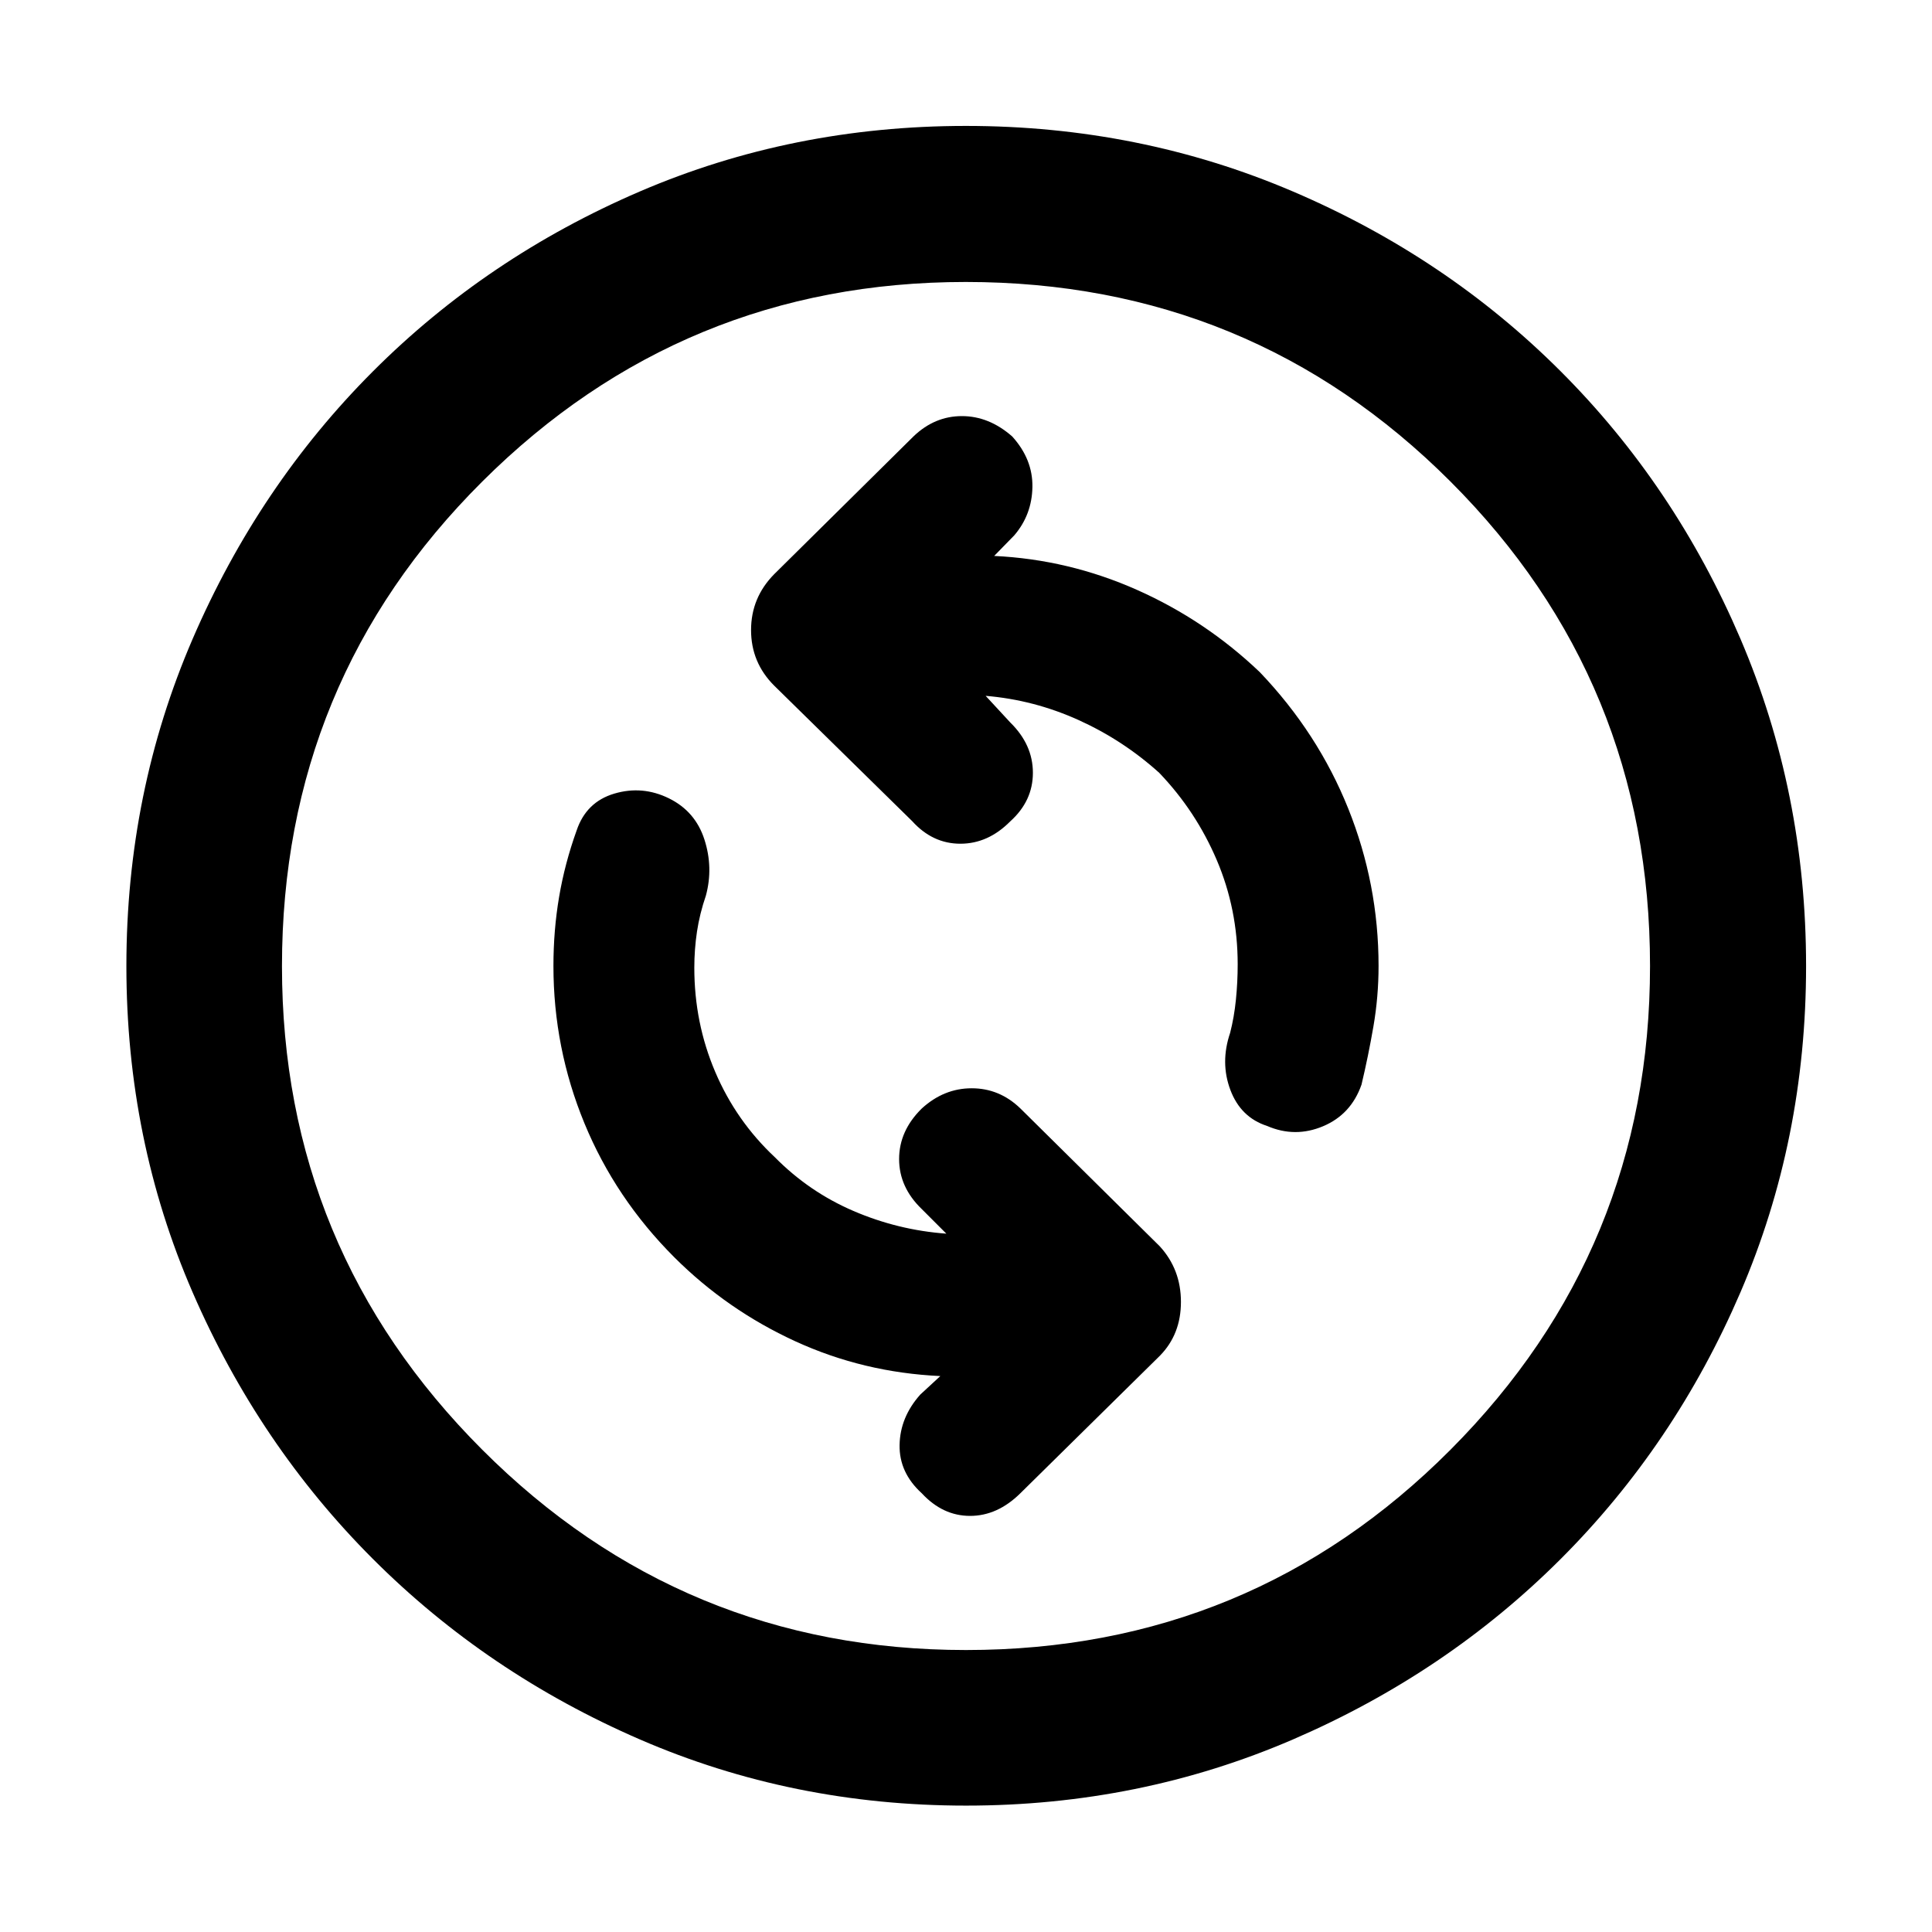 <svg xmlns="http://www.w3.org/2000/svg" height="48" viewBox="0 -960 960 960" width="48"><path d="M470.24-347q-24-1.76-46.12-11.26Q402-367.76 385-385q-19.24-18.03-29.62-42.4Q345-451.76 345-479.11q0-9.13 1.33-18.01 1.34-8.87 4.43-17.88 3.76-13.92-.75-27.88-4.51-13.96-17.57-20.4-13.23-6.52-27.19-2.38t-18.73 18.33q-5.88 16.37-8.7 32.97Q275-497.76 275-480q0 40.76 15.39 78.12 15.38 37.36 44.77 66.72 26.15 26.08 59.99 41.62Q429-278 467.24-276.24l-10 9.24q-10 11.24-10.24 25-.24 13.76 11.03 24 10.41 11.24 24 11.24T507-218l69.33-68.33q10.47-10.65 10.47-26.76t-10.47-27.58L507-409.24q-10.35-10-24.17-10-13.83 0-24.83 10.07-11.24 11.07-11.24 25.09 0 14.01 11.24 24.84L470.24-347Zm19.52-267.24q24 2 46.12 12Q558-592.24 576-576q18.24 19.03 28.62 43.4Q615-508.24 615-480.89q0 8.89-.88 17.63-.88 8.74-2.88 16.5-5 14.76.14 28.38t18.24 17.86q13.9 6 27.81.14 13.91-5.86 19.09-20.66 3.36-14.08 5.92-28.9 2.56-14.82 2.56-30.1 0-40.63-15.06-78.17Q654.88-595.76 626-626q-27-25.76-61-40.88-34-15.12-71-16.88L504-694q8.76-10.24 9-24 .24-13.76-10.03-25.12-11.52-10.12-25-10.12-13.49 0-23.97 10l-69.33 68.57q-11.47 11.65-11.47 27.76t11.47 27.58L453.24-552q10.15 11.24 23.96 11.24 13.8 0 24.8-11.12Q513.24-562 513.24-576q0-14-11.24-25l-12.24-13.24ZM480.03-62.8q-86.27 0-162.12-32.9-75.86-32.91-132.58-89.63-56.72-56.72-89.63-132.54-32.9-75.82-32.9-162.1 0-86.27 32.9-162.51 32.91-76.23 89.59-132.97 56.68-56.73 132.52-89.36 75.84-32.62 162.14-32.62 86.29 0 162.55 32.6 76.27 32.61 132.98 89.32 56.72 56.7 89.34 132.94 32.61 76.25 32.61 162.57 0 86.31-32.62 162.16-32.63 75.85-89.36 132.54-56.74 56.69-132.94 89.6-76.2 32.9-162.48 32.9Zm-.03-77.31q141.57 0 240.73-99.51T819.89-480q0-141.57-99.16-240.73t-240.85-99.16q-140.68 0-240.23 99.16-99.54 99.16-99.54 240.85 0 140.68 99.51 240.23 99.51 99.54 240.38 99.54ZM480-480Z"/></svg>